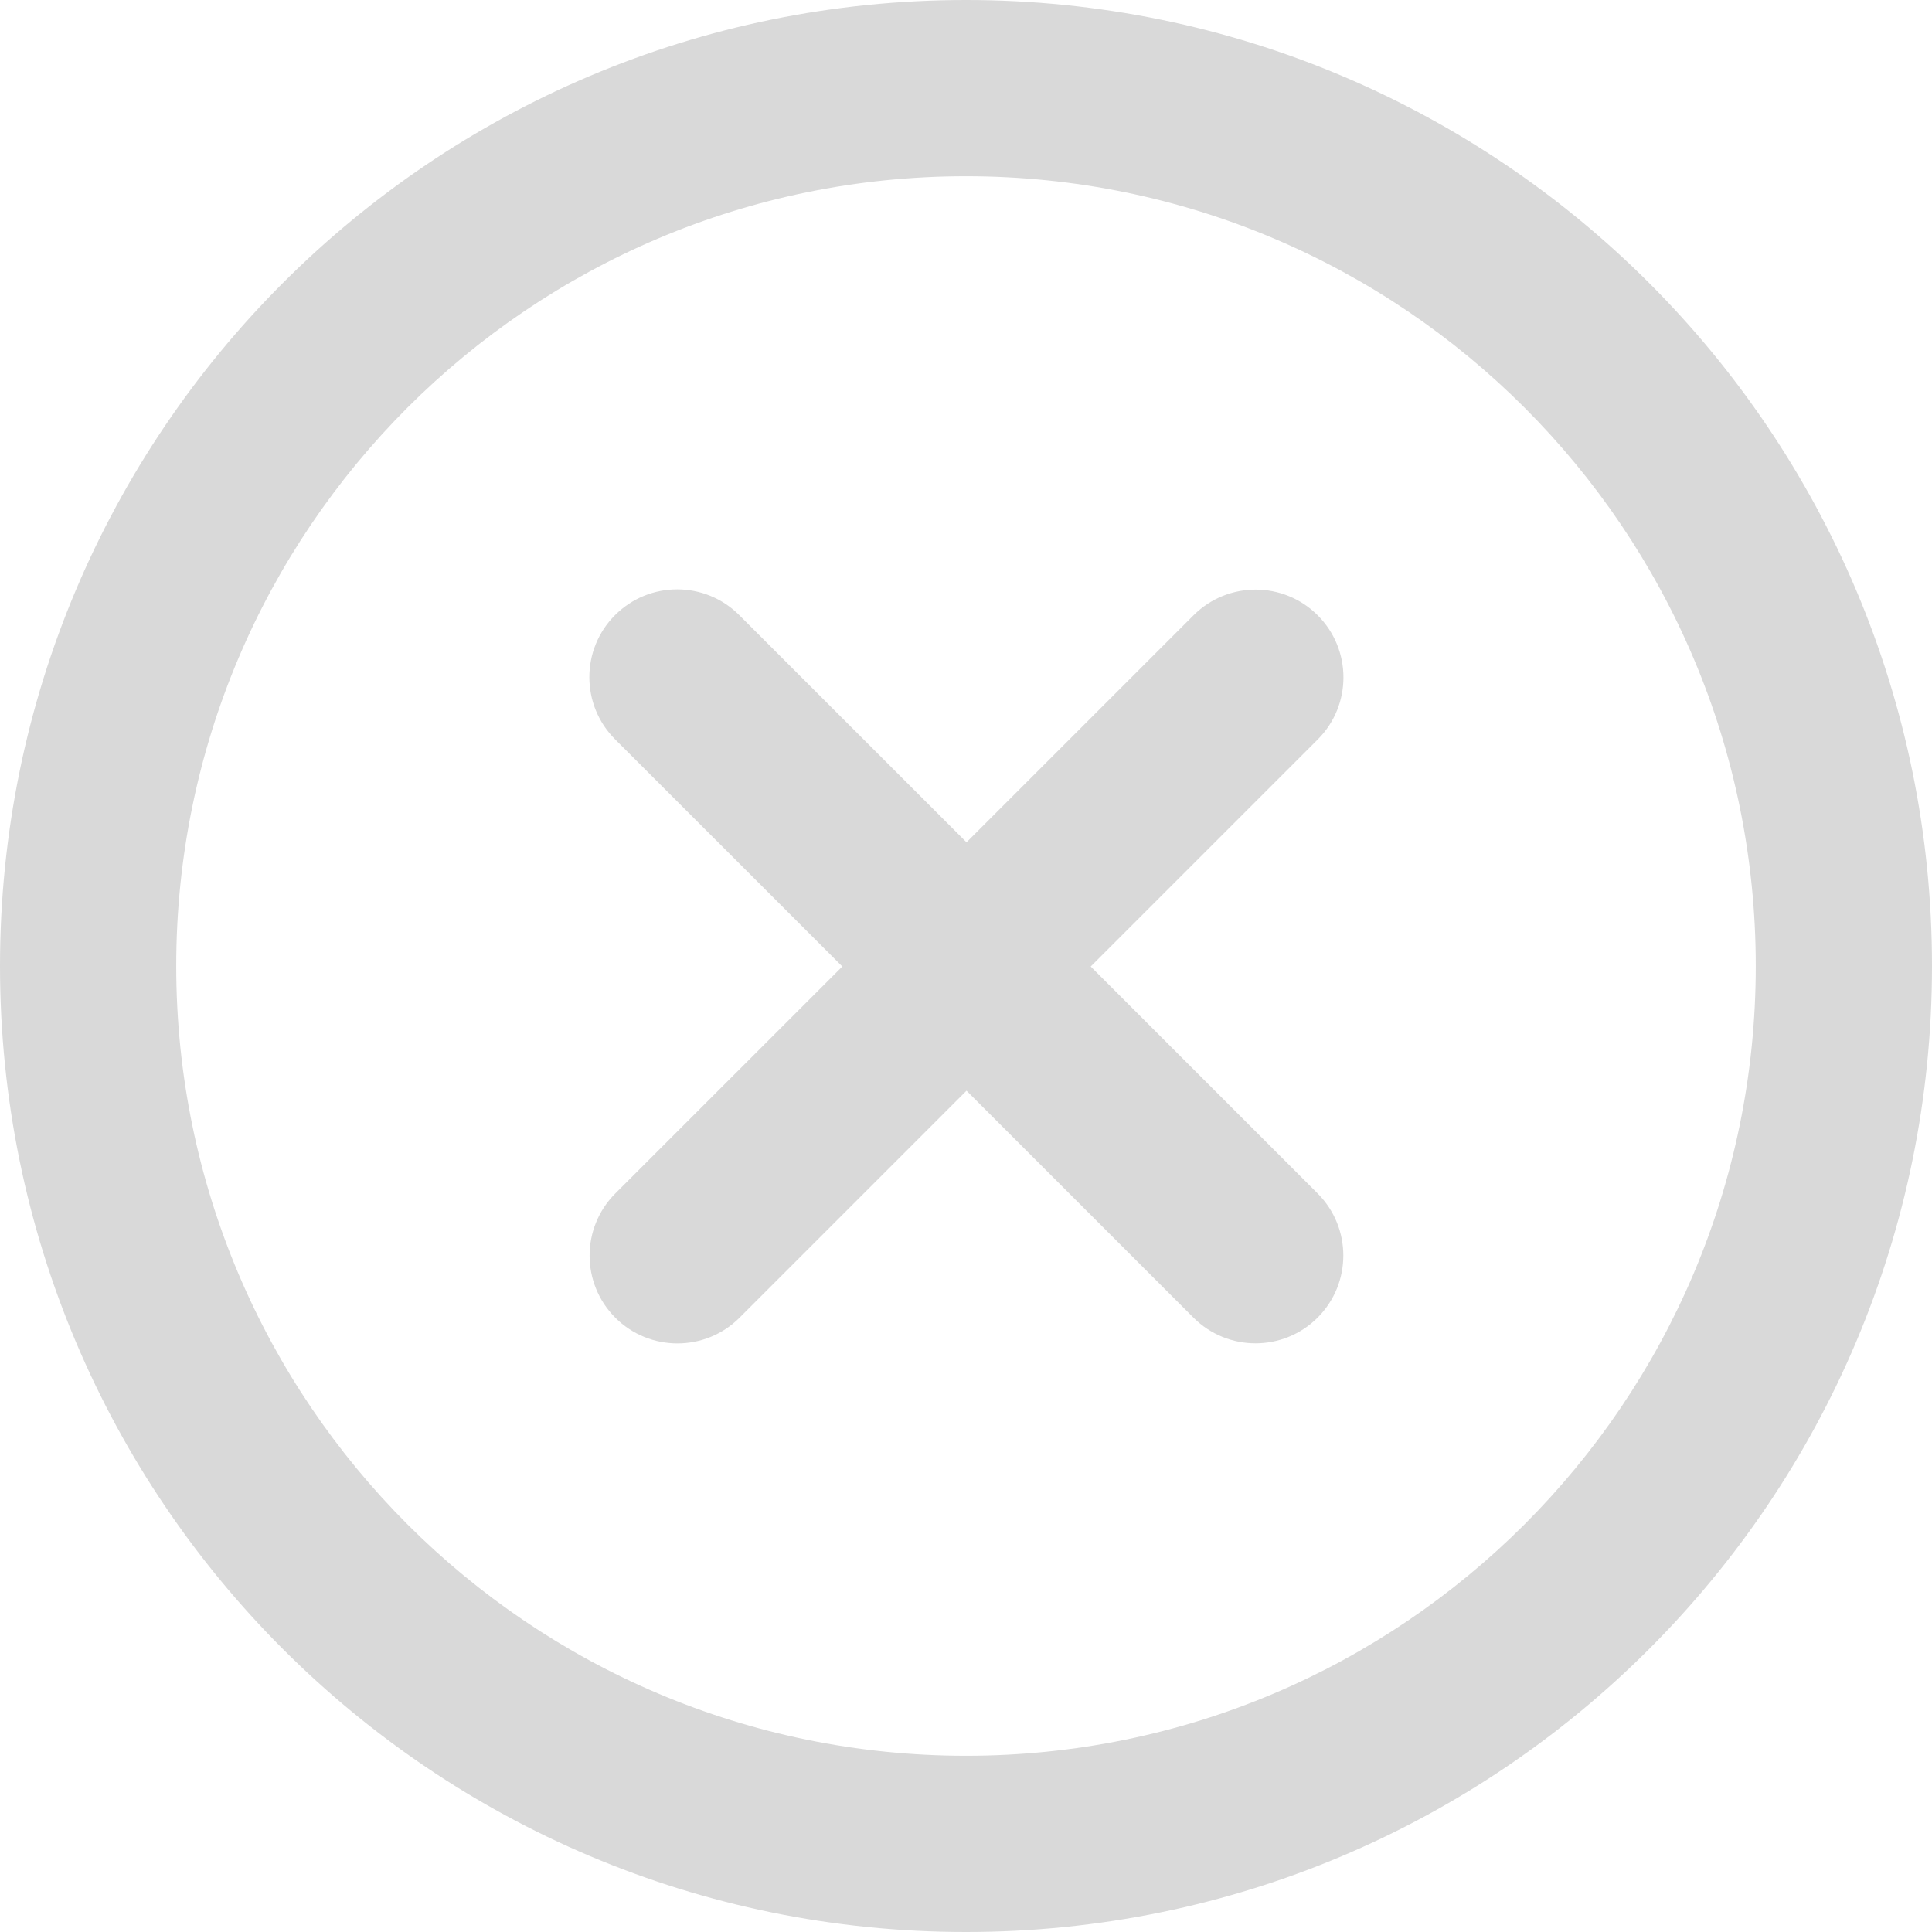 <svg width="46" height="46" viewBox="0 0 46 46" fill="none" xmlns="http://www.w3.org/2000/svg">
<path d="M14.644 17.602C13.828 16.785 13.828 15.461 14.644 14.645C15.461 13.828 16.785 13.828 17.601 14.645L23.012 20.055L28.417 14.65C29.234 13.834 30.557 13.834 31.374 14.65C32.191 15.467 32.191 16.791 31.374 17.607L25.969 23.012L31.372 28.415C32.188 29.232 32.188 30.555 31.372 31.372C30.555 32.188 29.231 32.188 28.415 31.372L23.012 25.969L17.608 31.374C16.791 32.19 15.467 32.19 14.65 31.374C13.834 30.557 13.834 29.233 14.65 28.416L20.055 23.012L14.644 17.602Z" fill="#D9D9D9"/>
<path fill-rule="evenodd" clip-rule="evenodd" d="M46 23C46 35.703 35.703 46 23 46C10.297 46 0 35.703 0 23C0 10.297 10.297 0 23 0C35.703 0 46 10.297 46 23ZM4.196 23C4.196 33.385 12.615 41.804 23 41.804C33.385 41.804 41.804 33.385 41.804 23C41.804 12.615 33.385 4.196 23 4.196C12.615 4.196 4.196 12.615 4.196 23Z" fill="#D9D9D9"/>
</svg>
